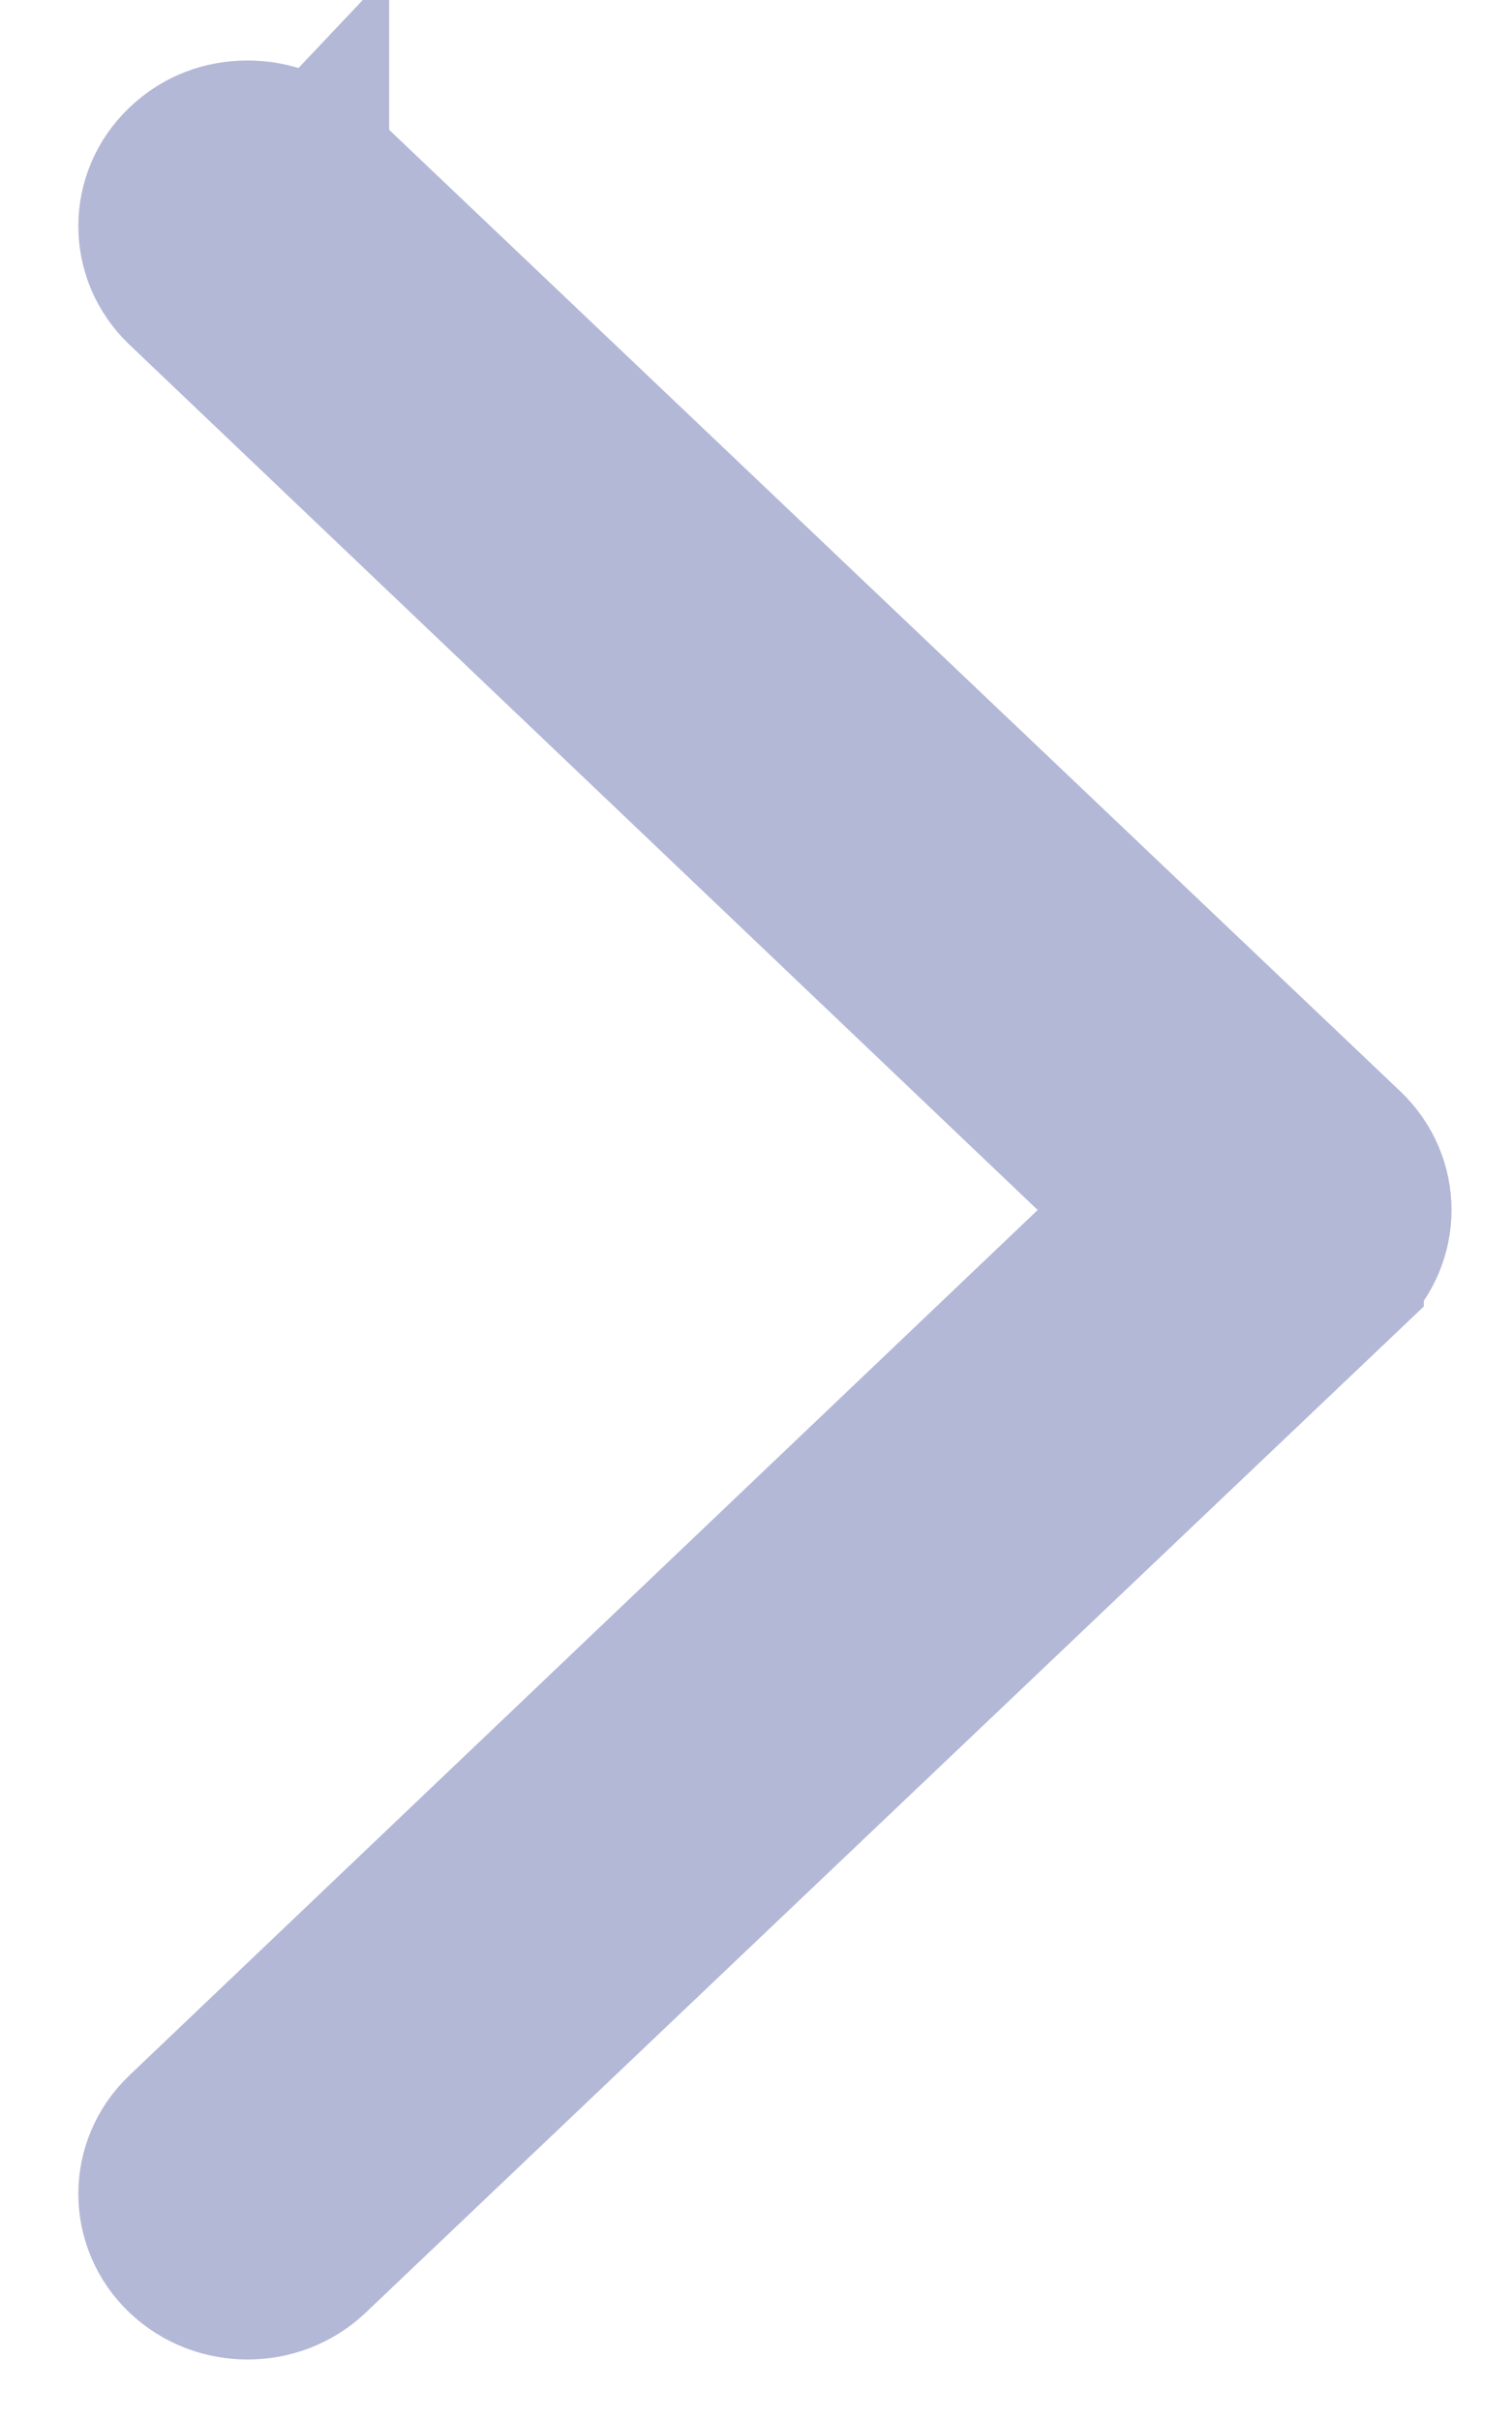 <svg width="10" height="16" viewBox="0 0 10 16" fill="none" xmlns="http://www.w3.org/2000/svg">
<path d="M2.074 1.073C1.953 0.957 1.801 0.9 1.637 0.9C1.473 0.9 1.322 0.957 1.201 1.073C0.957 1.305 0.957 1.685 1.201 1.917L7.588 8L1.201 14.083C0.957 14.315 0.957 14.695 1.201 14.928C1.442 15.157 1.832 15.158 2.074 14.928L2.074 14.928L8.917 8.423L8.917 8.422C9.161 8.19 9.161 7.81 8.917 7.578L8.917 7.578L2.074 1.073ZM2.074 1.073L2.005 1.145L2.074 1.072L2.074 1.073Z" fill="#B4B8D7" stroke="#B4B8D7" strokeWidth="0.2"/>
</svg>
